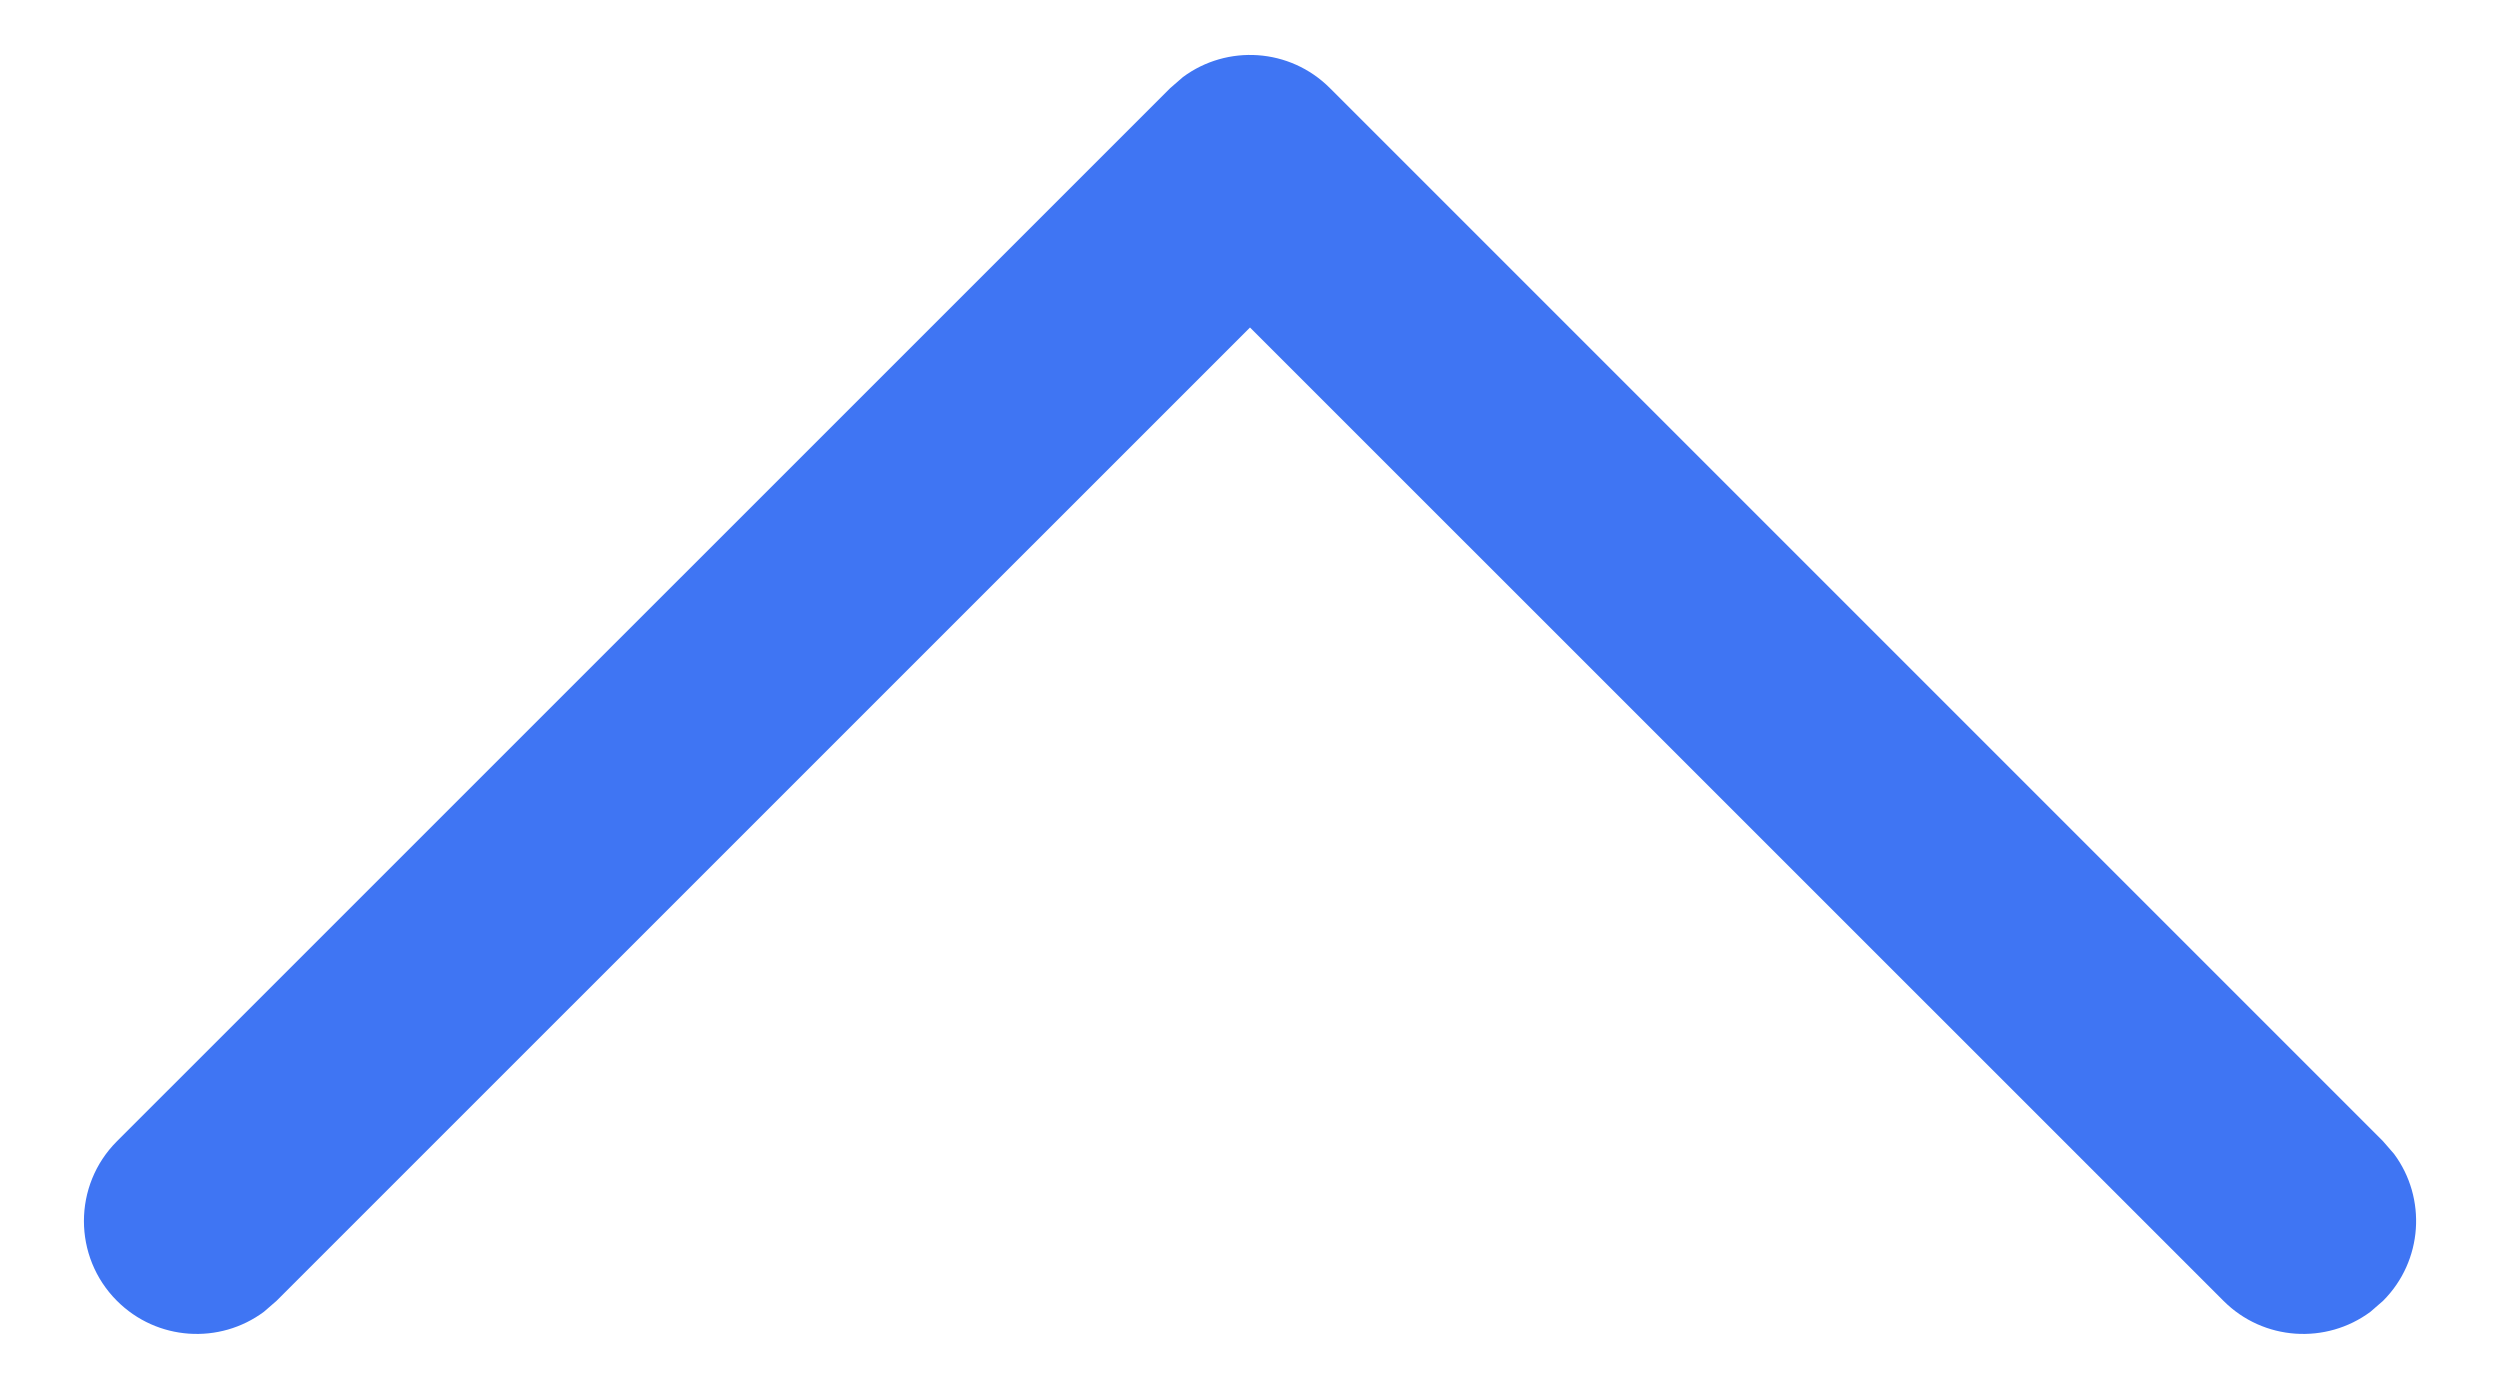 <svg width="18" height="10" viewBox="0 0 18 10" fill="none" xmlns="http://www.w3.org/2000/svg">
<path d="M0.842 9.366C1.131 9.655 1.582 9.681 1.9 9.445L1.991 9.366L9 2.358L16.009 9.366C16.297 9.655 16.749 9.681 17.067 9.445L17.158 9.366C17.446 9.078 17.473 8.626 17.237 8.308L17.158 8.217L9.575 0.634C9.286 0.345 8.835 0.319 8.517 0.555L8.426 0.634L0.842 8.217C0.525 8.534 0.525 9.049 0.842 9.366Z" fill="#3F75F3"/>
</svg>
